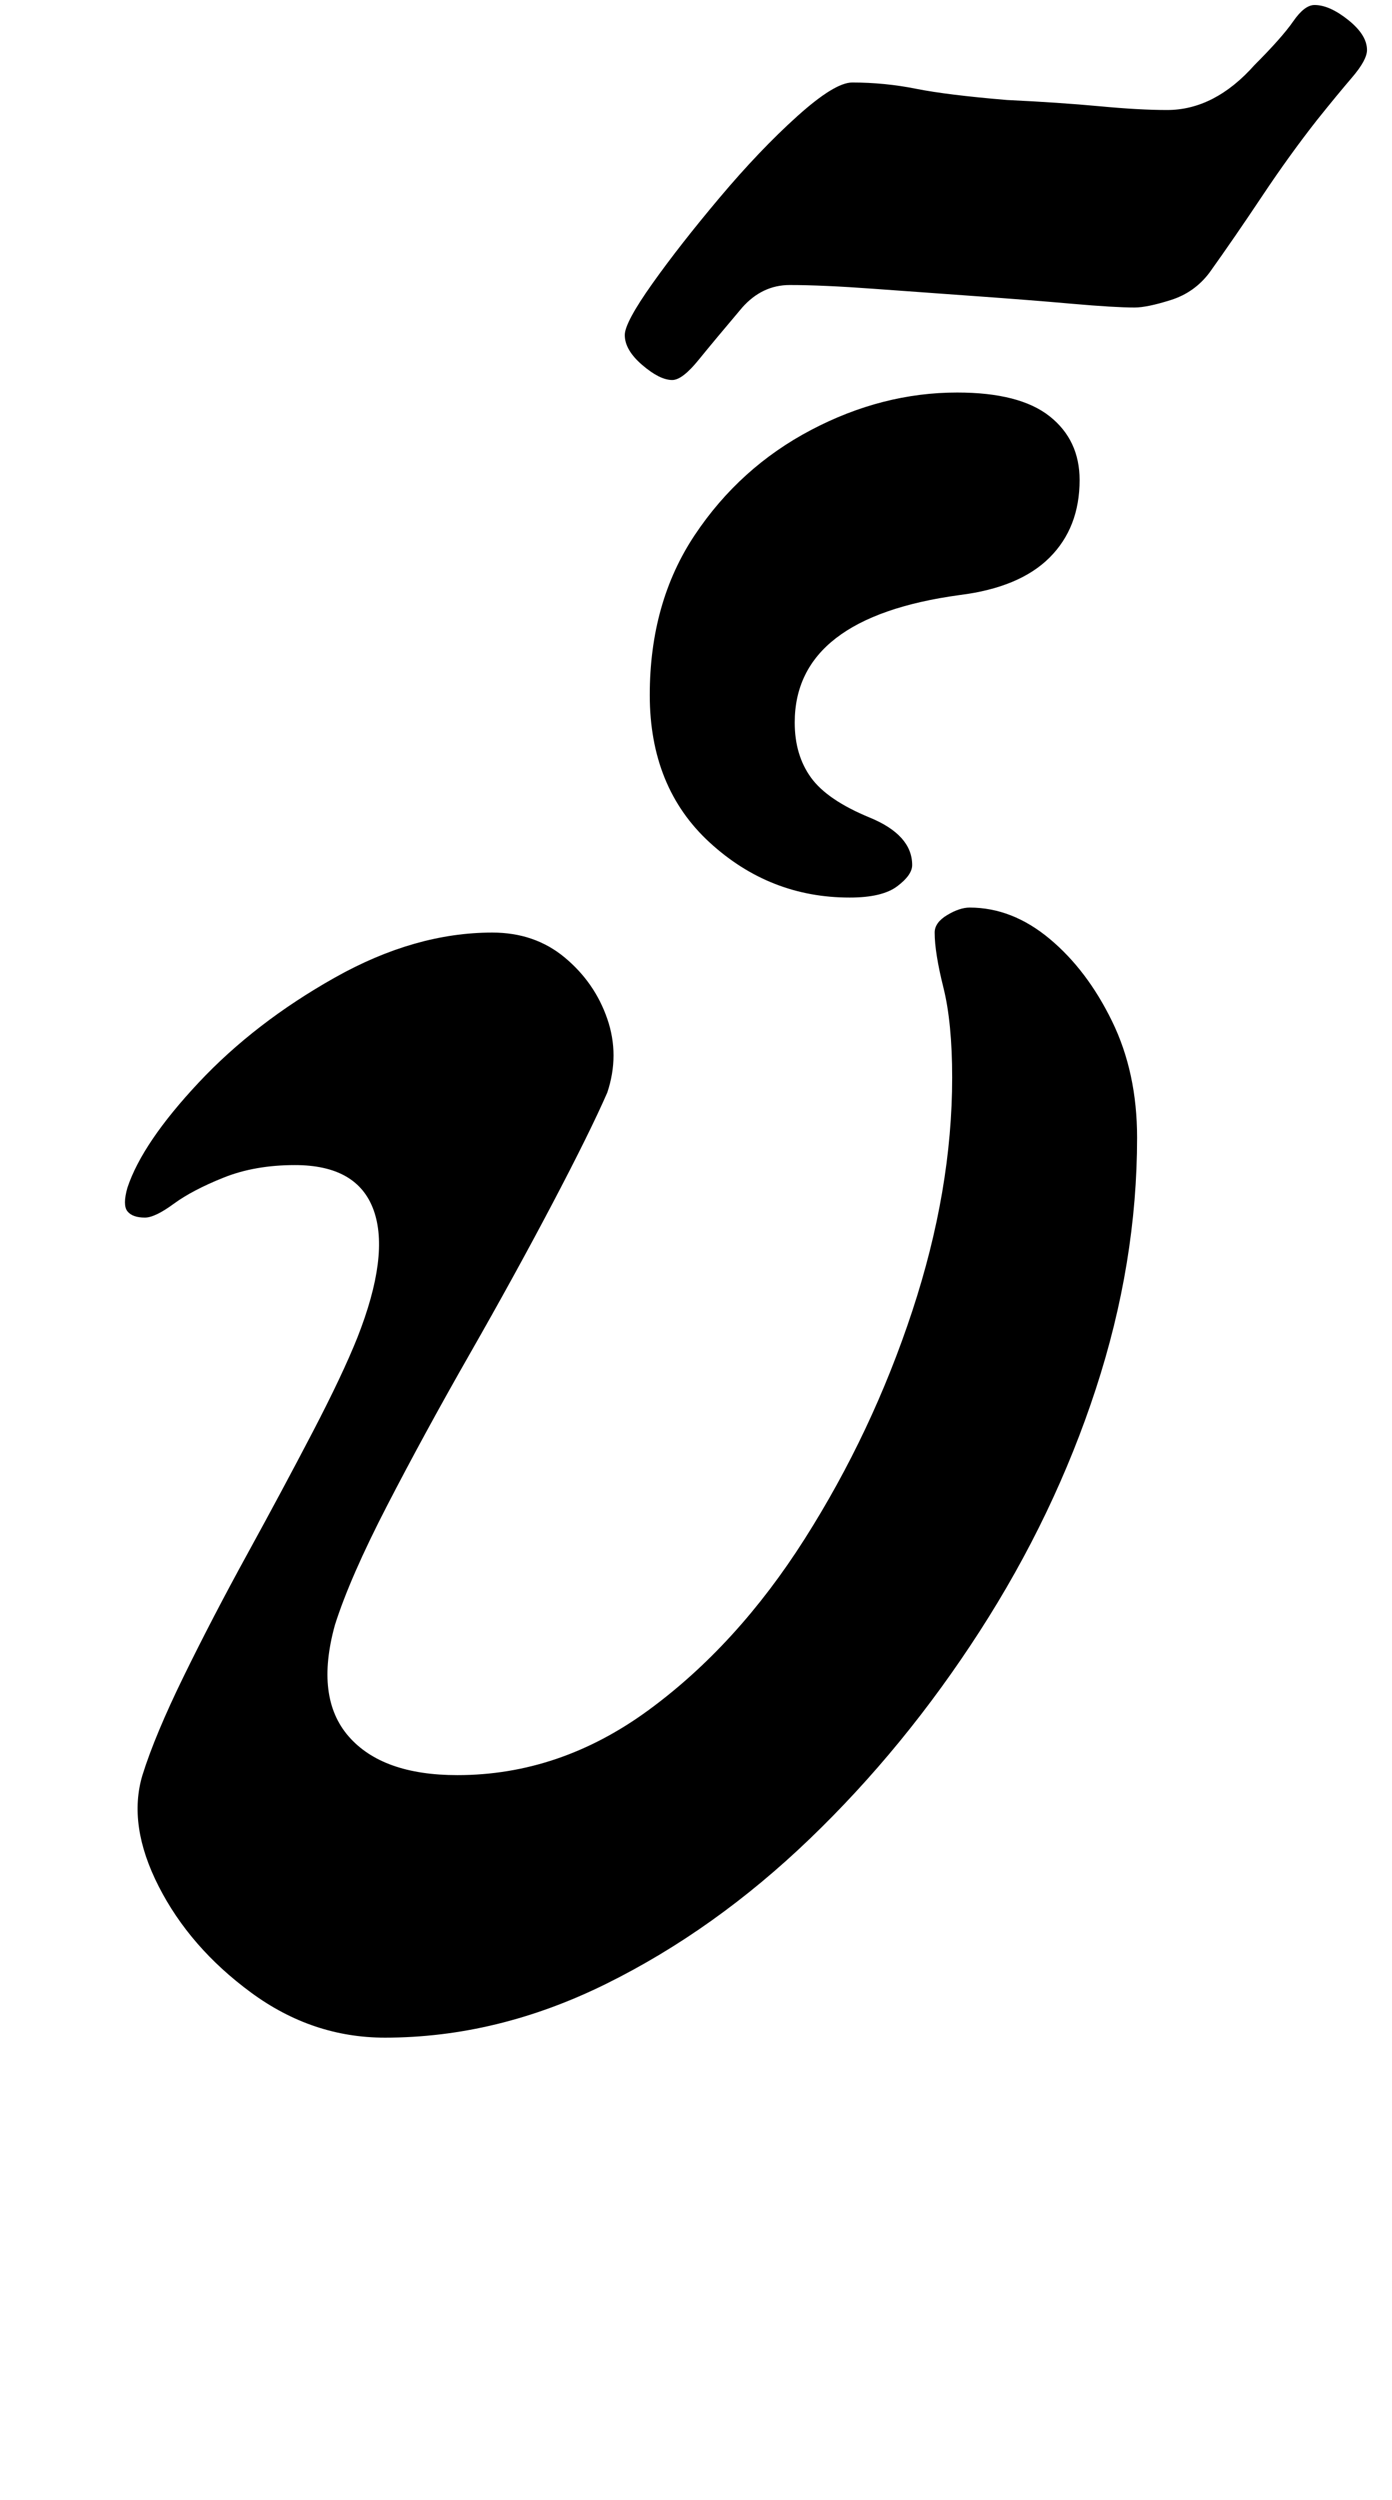 <?xml version="1.0" standalone="no"?>
<!DOCTYPE svg PUBLIC "-//W3C//DTD SVG 1.1//EN" "http://www.w3.org/Graphics/SVG/1.1/DTD/svg11.dtd" >
<svg xmlns="http://www.w3.org/2000/svg" xmlns:xlink="http://www.w3.org/1999/xlink" version="1.1" viewBox="-10 0 557 1000">
  <g transform="matrix(1 0 0 -1 0 800)">
   <path fill="currentColor"
d="M144 -15q-29 0 -53.5 18t-37 42.5t-6.5 44.5q5 16 16.5 39.5t25.5 49t26 48.5t18 38q13 33 6.5 51t-31.5 18q-16 0 -28.5 -5t-20 -10.5t-11.5 -5.5q-5 0 -7 2.5t0 9.5q6 18 28.5 42t54.5 42t63 18q17 0 29 -10t17 -24.5t0 -29.5q-7 -16 -22 -44.5t-33 -60t-33 -60.5
t-21 -48q-8 -29 5.5 -44.5t43.5 -15.5q41 0 76.5 26t62.5 68.5t43 91t16 93.5q0 22 -3.5 36t-3.5 22q0 4 5 7t9 3q17 0 32 -12.5t25 -33t10 -46.5q0 -50 -16.5 -100.5t-46.5 -97t-68 -83t-81.5 -58t-88.5 -21.5zM330 441q-32 0 -56 22t-24 59t18 64t46.5 42t58.5 15
q25 0 37 -9.5t12 -25.5q0 -19 -12 -31t-36 -15q-66 -9 -66 -51q0 -13 6.5 -22t23.5 -16t17 -19q0 -4 -6 -8.5t-19 -4.5zM259 648q-5 0 -12 6t-7 12q0 5 11 20.5t27 34.5t31 32.5t22 13.5q13 0 25.5 -2.5t36.5 -4.5q21 -1 37 -2.5t27 -1.5q19 0 35 18q11 11 15.5 17.5
t8.5 6.5q6 0 13.5 -6t7.5 -12q0 -4 -6 -11t-14 -17q-11 -14 -22 -30.5t-21 -30.5q-6 -8 -15.5 -11t-14.5 -3q-8 0 -25 1.5t-38 3t-41.5 3t-33.5 1.5q-11 0 -19 -9q-11 -13 -17.5 -21t-10.5 -8z" />
  </g>

</svg>

